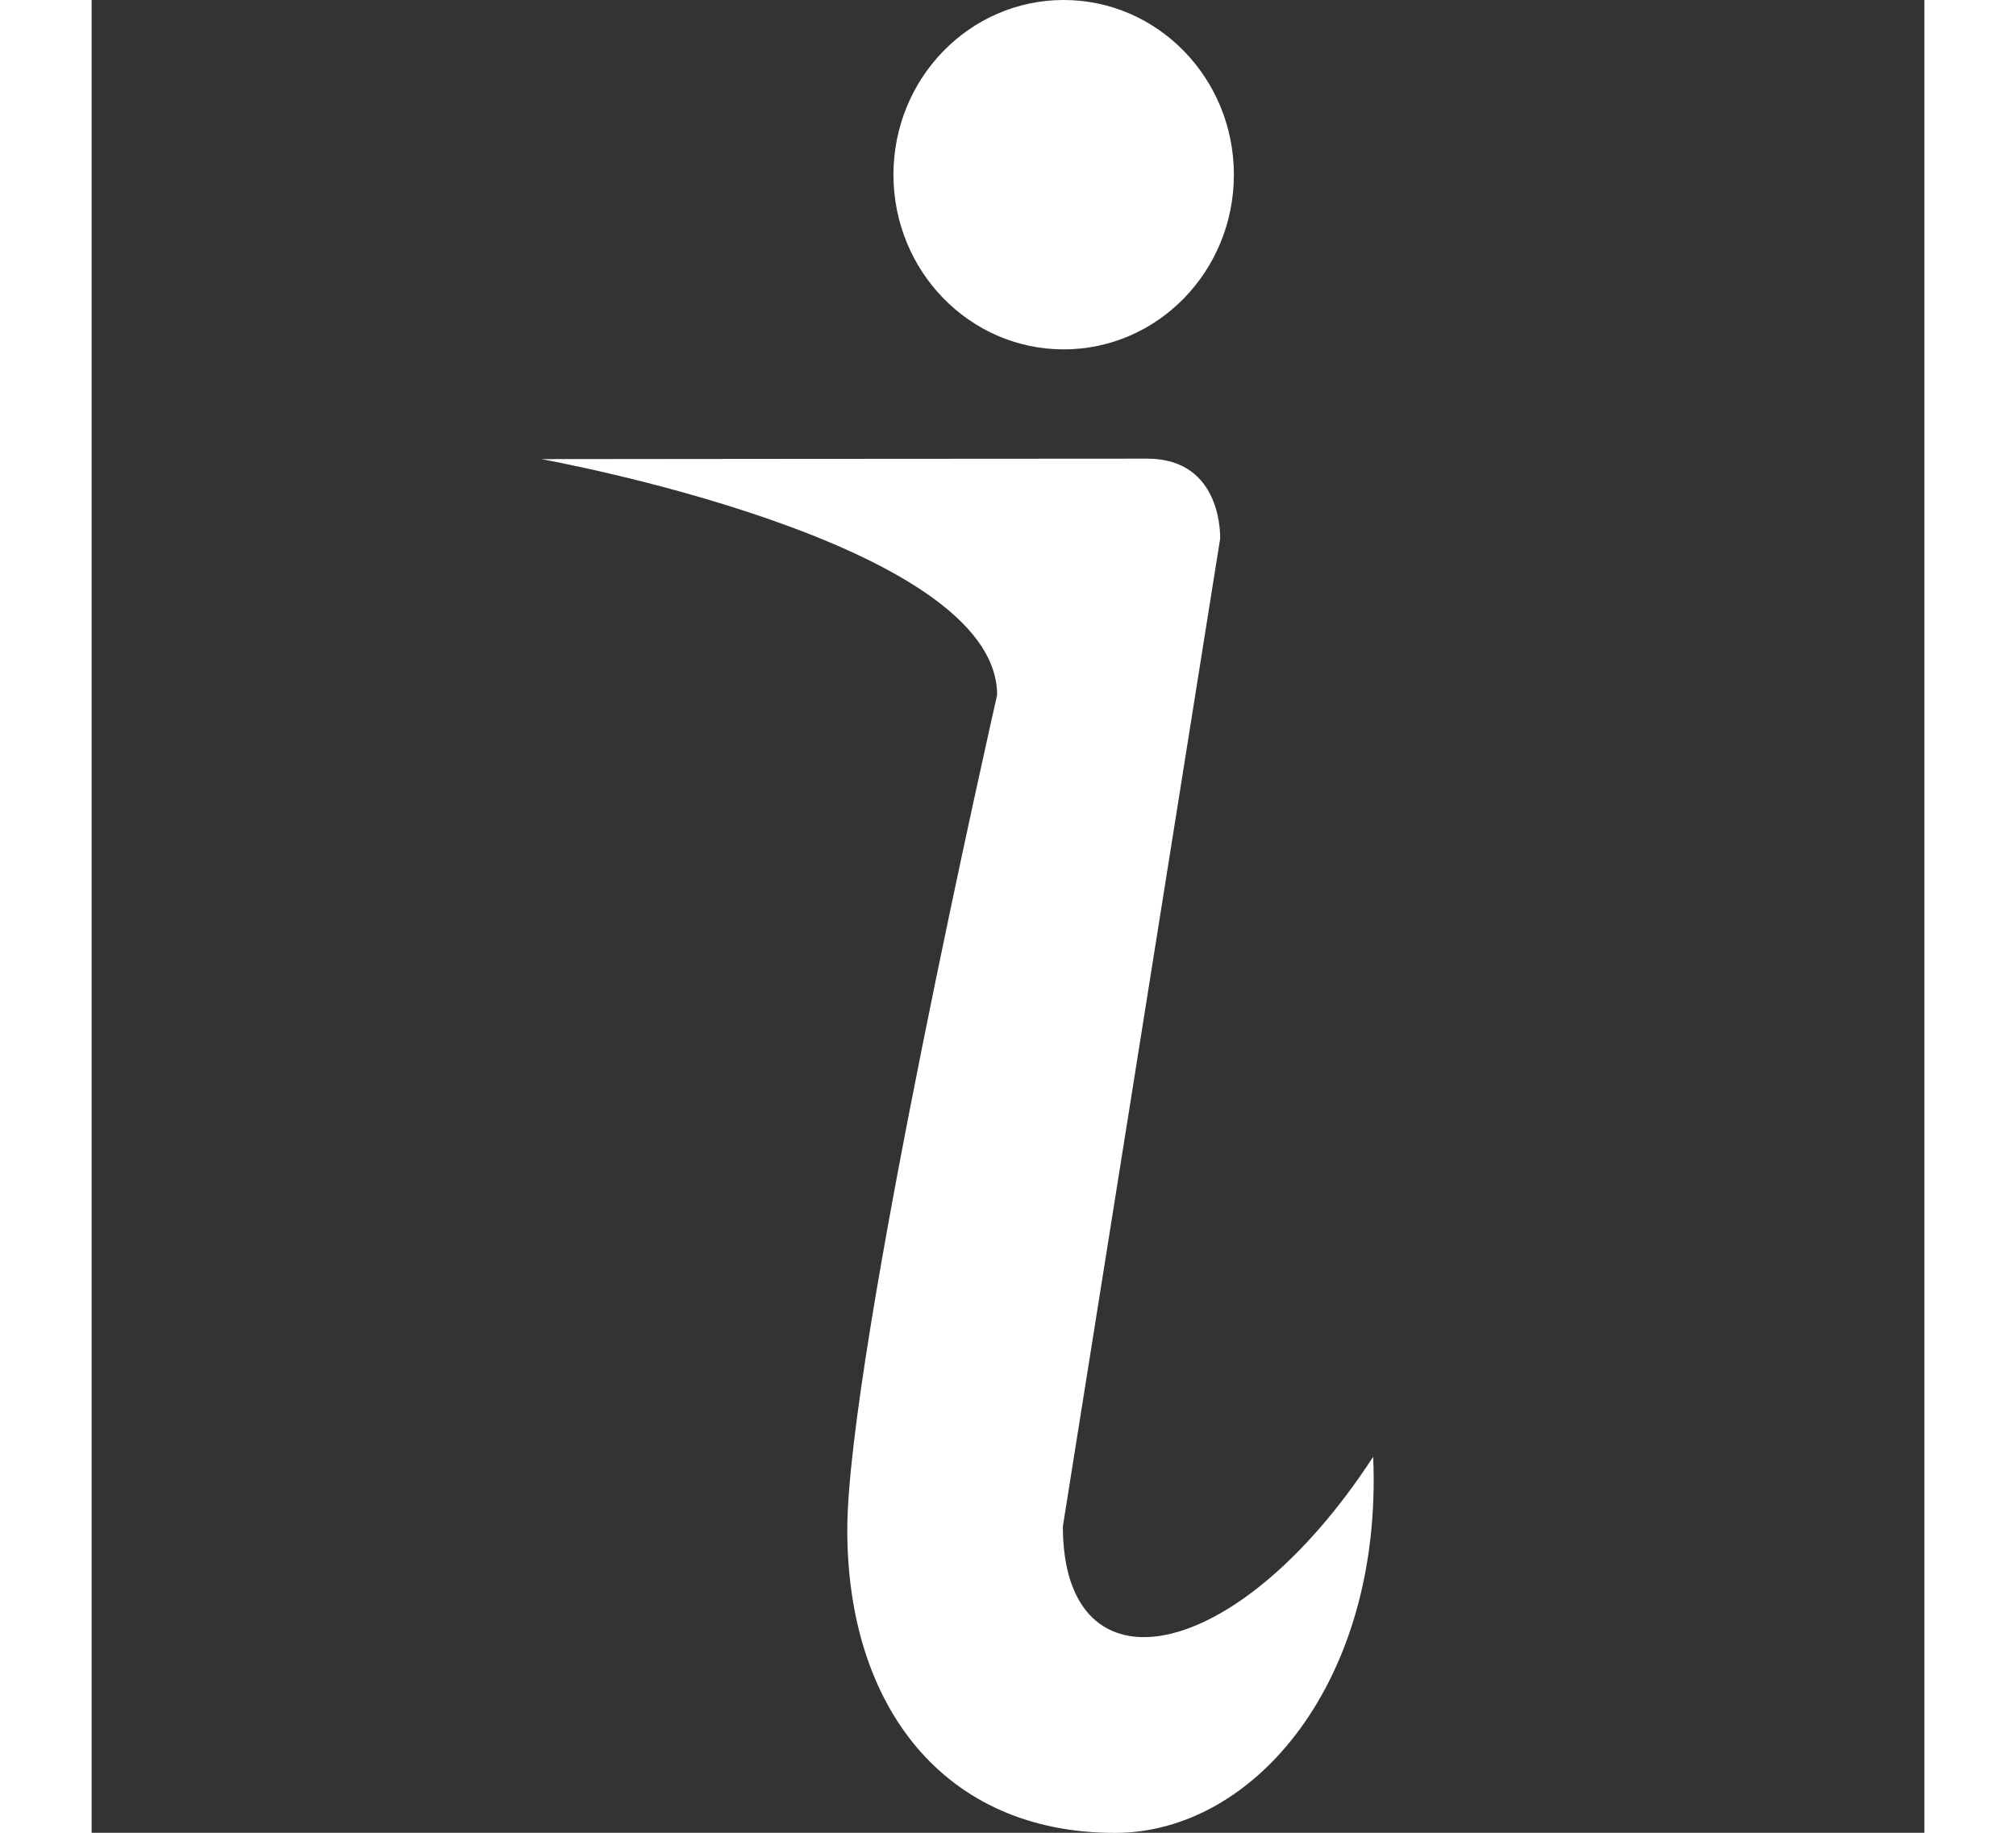 <svg xmlns="http://www.w3.org/2000/svg" width="22" height="20" viewBox="0 0 16 16">
    <rect x="0" y="0" width="16" height="16" fill="#333333" stroke="none"/>
    <g fill="#ffffff" fill-rule="evenodd" transform="translate(4)">
        <ellipse cx="4.486" cy="1.525" rx="1.486" ry="1.525"/>
        <path d="m4.479 13.325l1.373-8.622s.029-.699-.636-.699c-1.501 0-5.29.004-5.29.004s3.979.713 3.979 2.059c0 0-1.308 5.76-1.308 7.29c0 1.531.836 2.644 2.337 2.644c1.225 0 2.338-1.336 2.254-3.283c-1.197 1.836-2.709 2.102-2.709.607z"/>
    </g>
</svg>